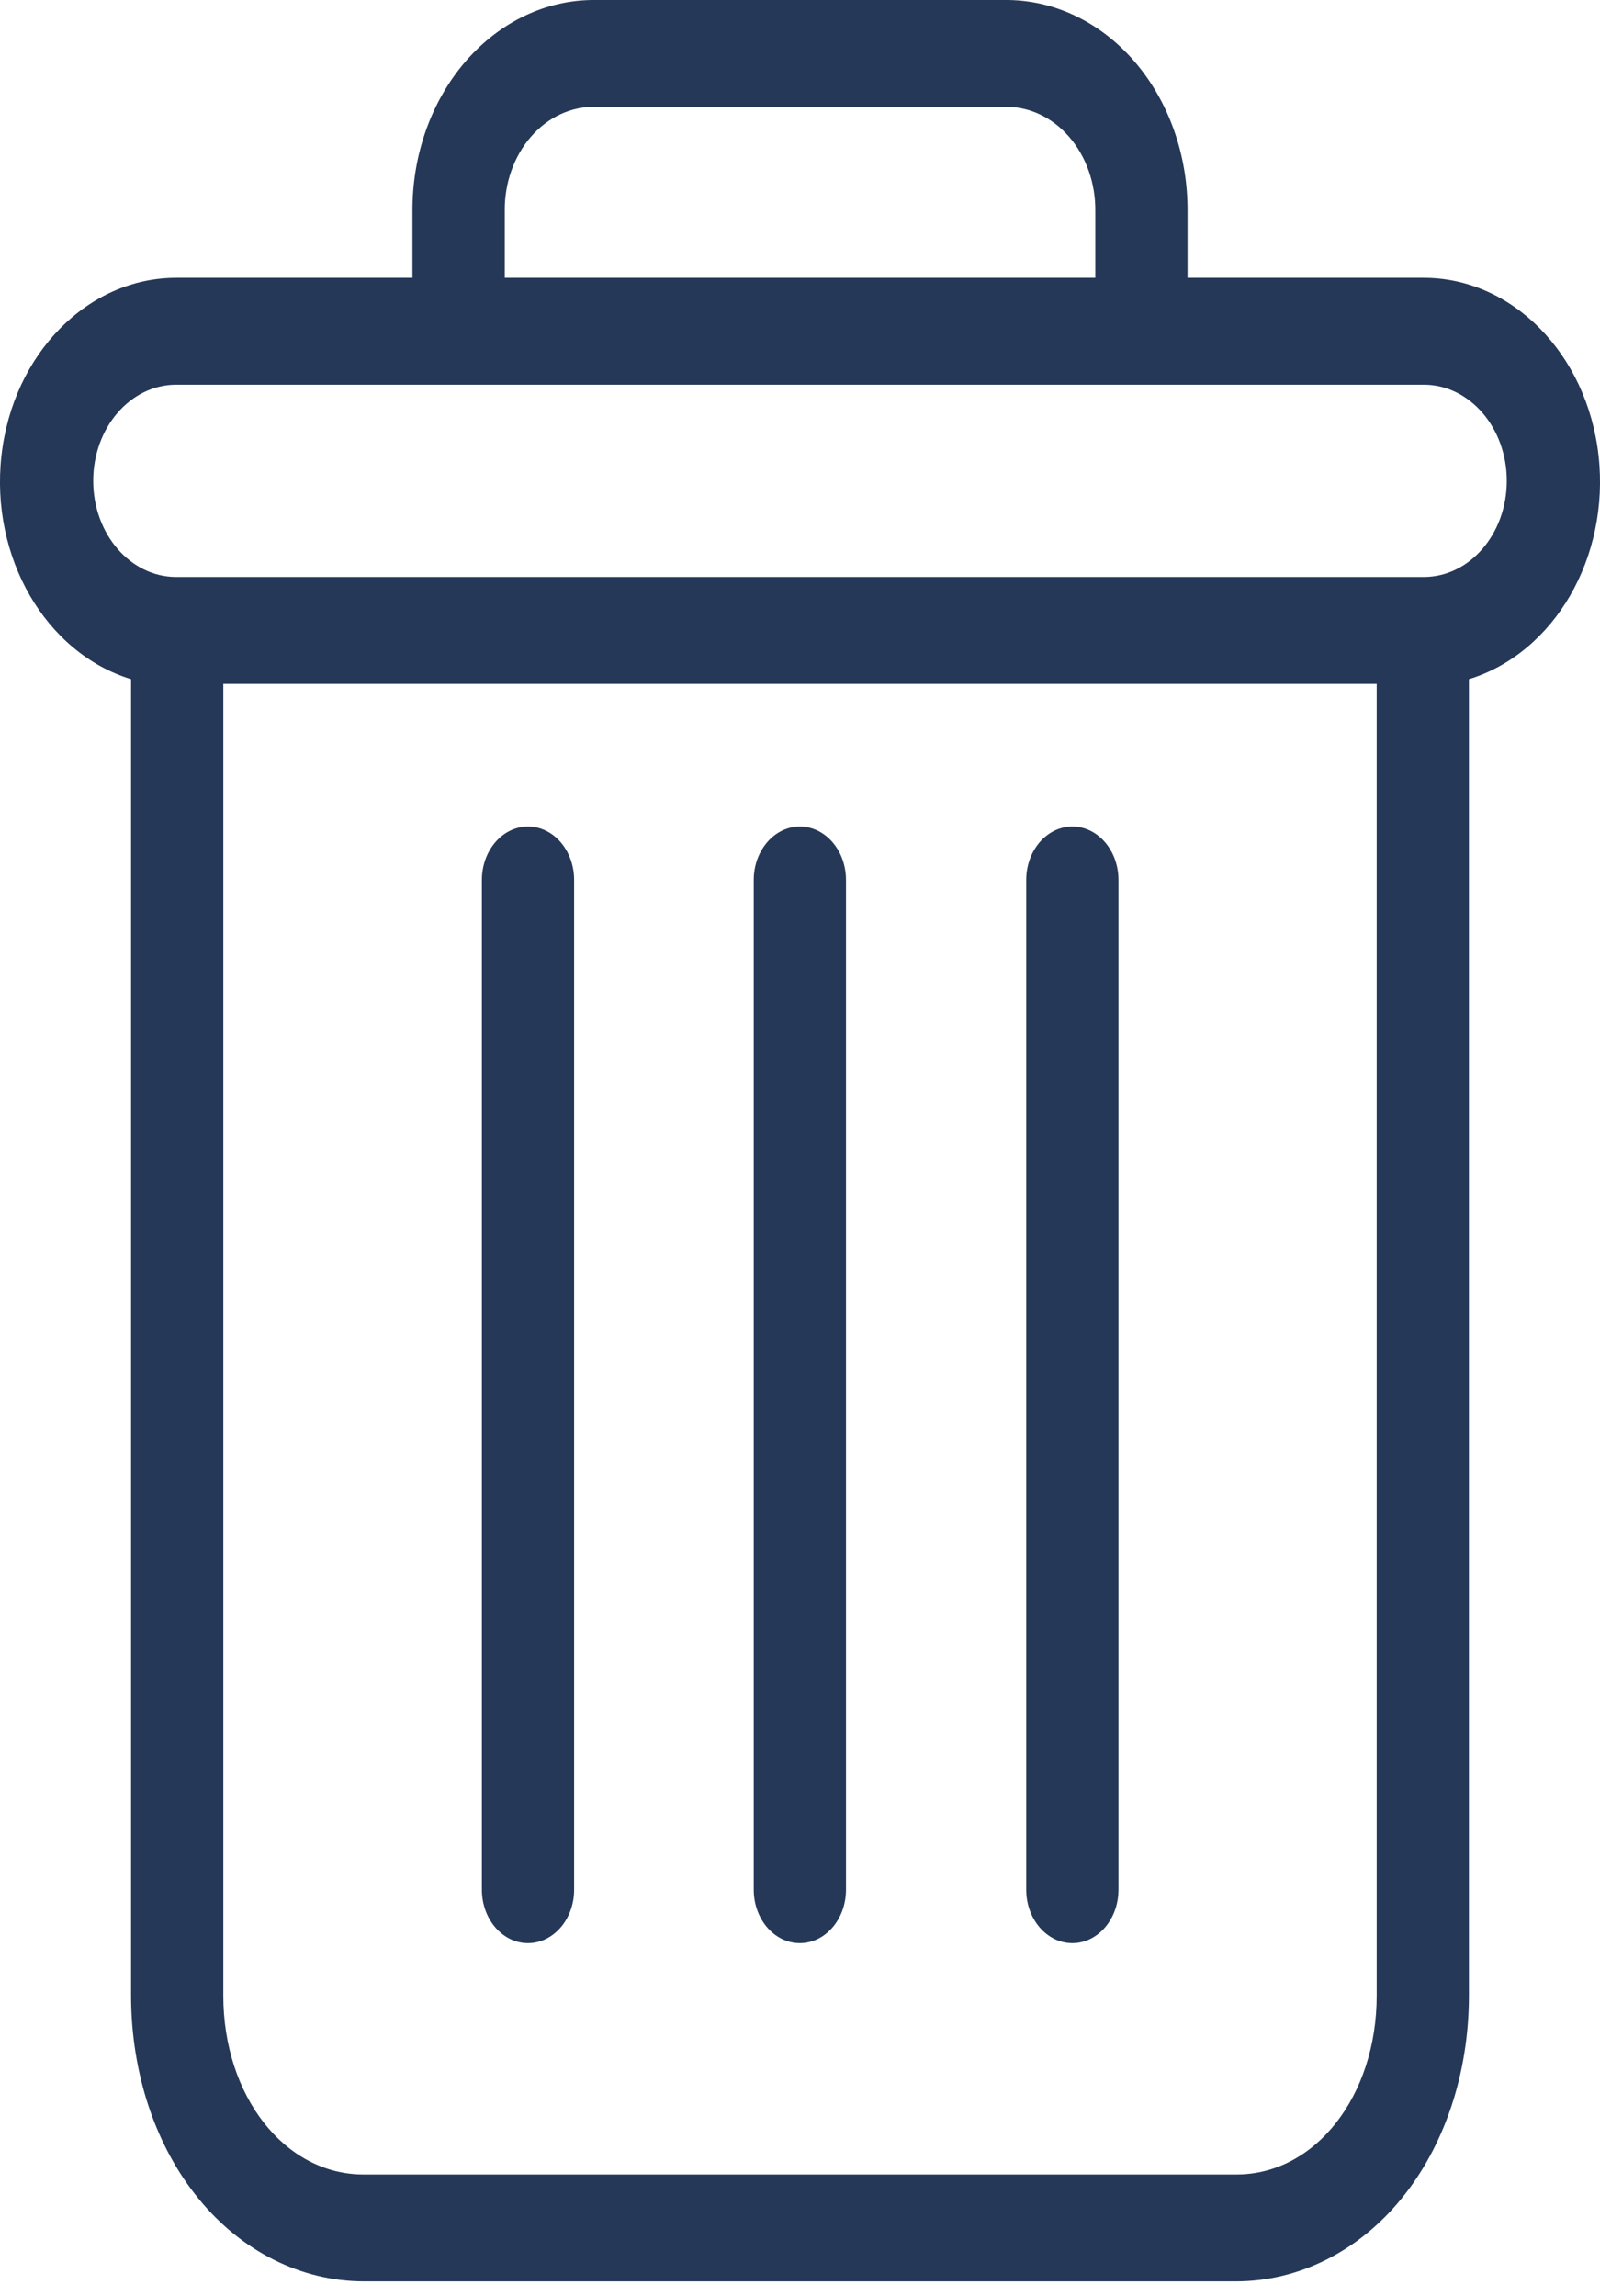 <svg width="23" height="33" viewBox="0 0 23 33" fill="FFFFFF" xmlns="http://www.w3.org/2000/svg">
<path d="M15.415 11.88C15.049 11.88 14.752 12.223 14.752 12.648V27.161C14.752 27.585 15.049 27.929 15.415 27.929C15.781 27.929 16.078 27.585 16.078 27.161V12.648C16.078 12.223 15.781 11.88 15.415 11.88Z" fill="#253858"/>
<path d="M7.59 11.88C7.224 11.88 6.927 12.223 6.927 12.648V27.161C6.927 27.585 7.224 27.929 7.59 27.929C7.956 27.929 8.253 27.585 8.253 27.161V12.648C8.253 12.223 7.956 11.88 7.59 11.88Z" fill="#253858"/>
<path d="M1.884 9.762V28.681C1.884 29.8 2.238 30.85 2.856 31.603C3.472 32.359 4.329 32.788 5.226 32.79H17.774C18.671 32.788 19.528 32.359 20.144 31.603C20.762 30.85 21.116 29.8 21.116 28.681V9.762C22.346 9.384 23.143 8.008 22.979 6.547C22.814 5.086 21.739 3.994 20.466 3.993H17.071V3.033C17.075 2.226 16.799 1.451 16.306 0.881C15.812 0.311 15.142 -0.006 14.444 0H8.555C7.858 -0.006 7.188 0.311 6.694 0.881C6.201 1.451 5.925 2.226 5.929 3.033V3.993H2.534C1.261 3.994 0.186 5.086 0.021 6.547C-0.143 8.008 0.654 9.384 1.884 9.762ZM17.774 31.254H5.226C4.092 31.254 3.21 30.126 3.21 28.681V9.829H19.79V28.681C19.79 30.126 18.908 31.254 17.774 31.254ZM7.256 3.033C7.251 2.633 7.387 2.249 7.632 1.966C7.877 1.684 8.21 1.529 8.555 1.536H14.444C14.79 1.529 15.123 1.684 15.368 1.966C15.613 2.248 15.749 2.633 15.745 3.033V3.993H7.256V3.033ZM2.534 5.529H20.466C21.126 5.529 21.66 6.148 21.66 6.911C21.66 7.675 21.126 8.293 20.466 8.293H2.534C1.874 8.293 1.34 7.675 1.34 6.911C1.34 6.148 1.874 5.529 2.534 5.529Z" fill="#253858"/>
<path d="M11.498 11.88C11.132 11.88 10.835 12.223 10.835 12.648V27.161C10.835 27.585 11.132 27.929 11.498 27.929C11.864 27.929 12.161 27.585 12.161 27.161V12.648C12.161 12.223 11.864 11.88 11.498 11.88Z" fill="#253858"/>
</svg>

